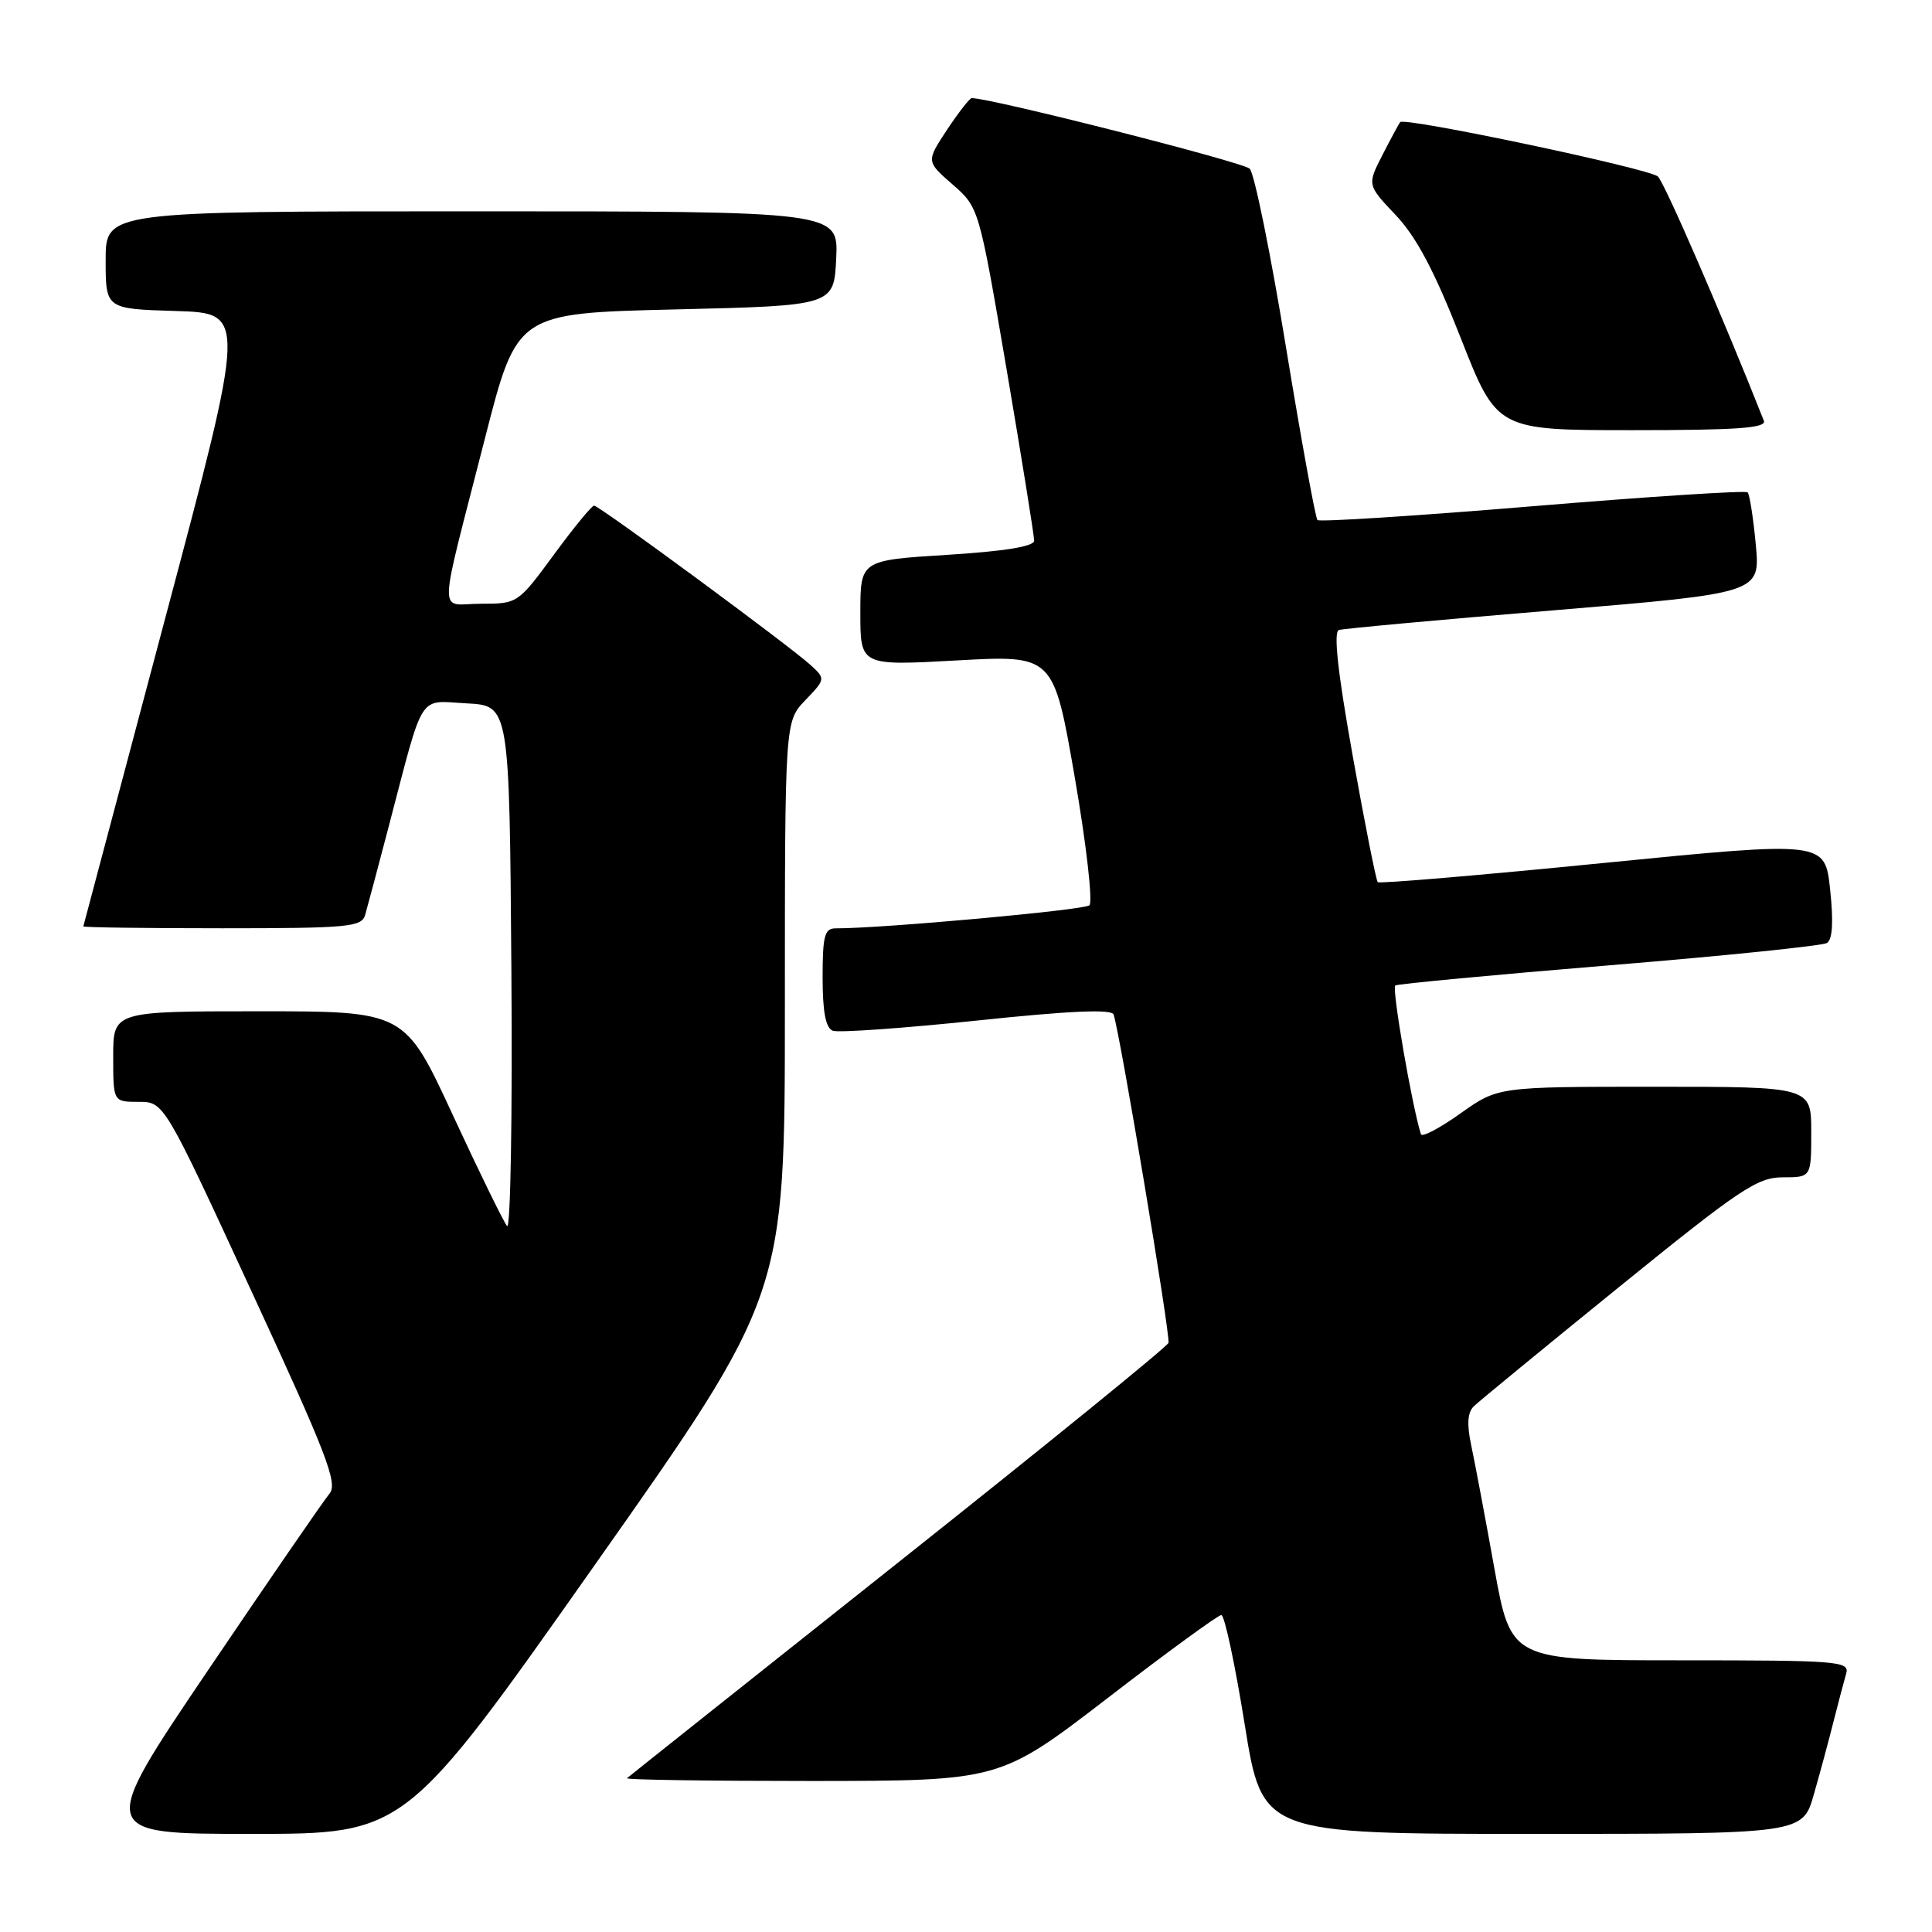 <?xml version="1.0" encoding="UTF-8" standalone="no"?>
<!DOCTYPE svg PUBLIC "-//W3C//DTD SVG 1.1//EN" "http://www.w3.org/Graphics/SVG/1.1/DTD/svg11.dtd" >
<svg xmlns="http://www.w3.org/2000/svg" xmlns:xlink="http://www.w3.org/1999/xlink" version="1.1" viewBox="0 0 256 256">
 <g >
 <path fill="currentColor"
d=" M 78.85 207.31 C 104.00 171.62 104.00 171.62 104.00 133.62 C 104.00 95.61 104.00 95.61 106.70 92.79 C 109.38 90.00 109.39 89.94 107.45 88.16 C 104.73 85.65 79.41 67.00 78.72 67.00 C 78.41 67.00 76.01 69.93 73.39 73.50 C 68.64 79.96 68.59 80.00 63.73 80.00 C 58.01 80.00 57.94 82.82 64.28 58.00 C 68.50 41.50 68.50 41.50 89.50 41.00 C 110.50 40.50 110.50 40.50 110.80 34.25 C 111.10 28.00 111.10 28.00 62.55 28.00 C 14.00 28.00 14.00 28.00 14.00 34.46 C 14.00 40.93 14.00 40.93 23.32 41.21 C 32.65 41.50 32.65 41.50 21.87 82.00 C 15.94 104.28 11.07 122.61 11.04 122.75 C 11.02 122.89 19.29 123.00 29.43 123.00 C 46.13 123.00 47.91 122.83 48.38 121.25 C 48.66 120.29 50.07 115.00 51.51 109.50 C 56.26 91.38 55.32 92.86 61.84 93.20 C 67.50 93.50 67.50 93.50 67.76 128.46 C 67.91 147.69 67.65 162.99 67.19 162.46 C 66.74 161.93 63.50 155.31 60.00 147.75 C 53.64 134.00 53.64 134.00 34.32 134.00 C 15.00 134.00 15.00 134.00 15.00 140.00 C 15.00 146.00 15.00 146.00 18.37 146.00 C 21.74 146.00 21.74 146.00 33.36 171.18 C 43.34 192.78 44.80 196.58 43.65 197.93 C 42.92 198.79 35.70 209.29 27.61 221.25 C 12.91 243.00 12.91 243.00 33.31 243.00 C 53.71 243.00 53.71 243.00 78.85 207.31 Z  M 240.35 237.75 C 241.18 234.86 242.36 230.47 242.98 228.00 C 243.61 225.53 244.35 222.71 244.63 221.75 C 245.10 220.12 243.59 220.00 222.67 220.00 C 200.21 220.00 200.21 220.00 198.00 207.75 C 196.79 201.01 195.41 193.70 194.94 191.50 C 194.35 188.70 194.45 187.15 195.30 186.33 C 195.96 185.69 204.59 178.60 214.48 170.58 C 230.53 157.56 232.86 156.00 236.23 156.00 C 240.00 156.00 240.00 156.00 240.00 150.00 C 240.00 144.00 240.00 144.00 219.25 144.00 C 198.49 144.00 198.49 144.00 193.51 147.54 C 190.77 149.49 188.42 150.73 188.28 150.29 C 187.09 146.53 184.39 130.88 184.88 130.58 C 185.22 130.37 197.98 129.17 213.24 127.91 C 228.50 126.66 241.48 125.32 242.08 124.95 C 242.82 124.49 242.96 122.15 242.50 117.85 C 241.81 111.44 241.81 111.44 212.38 114.36 C 196.20 115.97 182.78 117.11 182.56 116.89 C 182.34 116.67 180.84 109.14 179.24 100.15 C 177.26 89.09 176.67 83.71 177.41 83.48 C 178.01 83.29 190.82 82.12 205.88 80.87 C 233.25 78.59 233.25 78.59 232.65 72.15 C 232.32 68.61 231.83 65.50 231.57 65.24 C 231.31 64.97 218.49 65.80 203.08 67.08 C 187.68 68.36 174.85 69.18 174.57 68.91 C 174.30 68.63 172.42 58.30 170.39 45.95 C 168.37 33.60 166.21 22.99 165.60 22.36 C 164.77 21.49 131.33 13.00 128.76 13.00 C 128.49 13.00 127.02 14.89 125.49 17.19 C 122.72 21.39 122.72 21.39 126.22 24.44 C 129.72 27.50 129.72 27.50 133.39 49.00 C 135.40 60.83 137.04 71.02 137.03 71.65 C 137.01 72.41 133.07 73.05 125.50 73.52 C 114.00 74.24 114.00 74.24 114.00 81.23 C 114.00 88.22 114.00 88.22 126.80 87.51 C 139.60 86.80 139.60 86.80 142.41 102.99 C 143.95 111.90 144.82 119.54 144.35 119.96 C 143.65 120.59 116.79 123.03 110.75 123.01 C 109.26 123.00 109.00 123.98 109.00 129.53 C 109.00 134.08 109.41 136.22 110.35 136.58 C 111.09 136.86 119.68 136.25 129.45 135.23 C 141.75 133.93 147.31 133.69 147.56 134.43 C 148.43 137.03 155.13 177.11 154.83 177.94 C 154.65 178.45 138.53 191.55 119.00 207.05 C 99.47 222.56 83.31 235.41 83.08 235.62 C 82.85 235.83 93.88 235.99 107.58 235.99 C 132.50 235.97 132.50 235.97 146.78 224.99 C 154.63 218.94 161.41 214.00 161.83 214.00 C 162.26 214.00 163.65 220.53 164.93 228.50 C 167.26 243.00 167.26 243.00 203.06 243.00 C 238.86 243.00 238.86 243.00 240.35 237.75 Z  M 233.72 55.75 C 228.26 41.94 220.58 24.24 219.68 23.39 C 218.57 22.34 186.13 15.49 185.53 16.18 C 185.38 16.36 184.33 18.30 183.20 20.50 C 181.15 24.50 181.15 24.50 184.94 28.50 C 187.68 31.40 190.06 35.88 193.54 44.75 C 198.35 57.00 198.35 57.00 216.28 57.00 C 230.22 57.00 234.10 56.72 233.72 55.75 Z "/>
</g>
</svg>